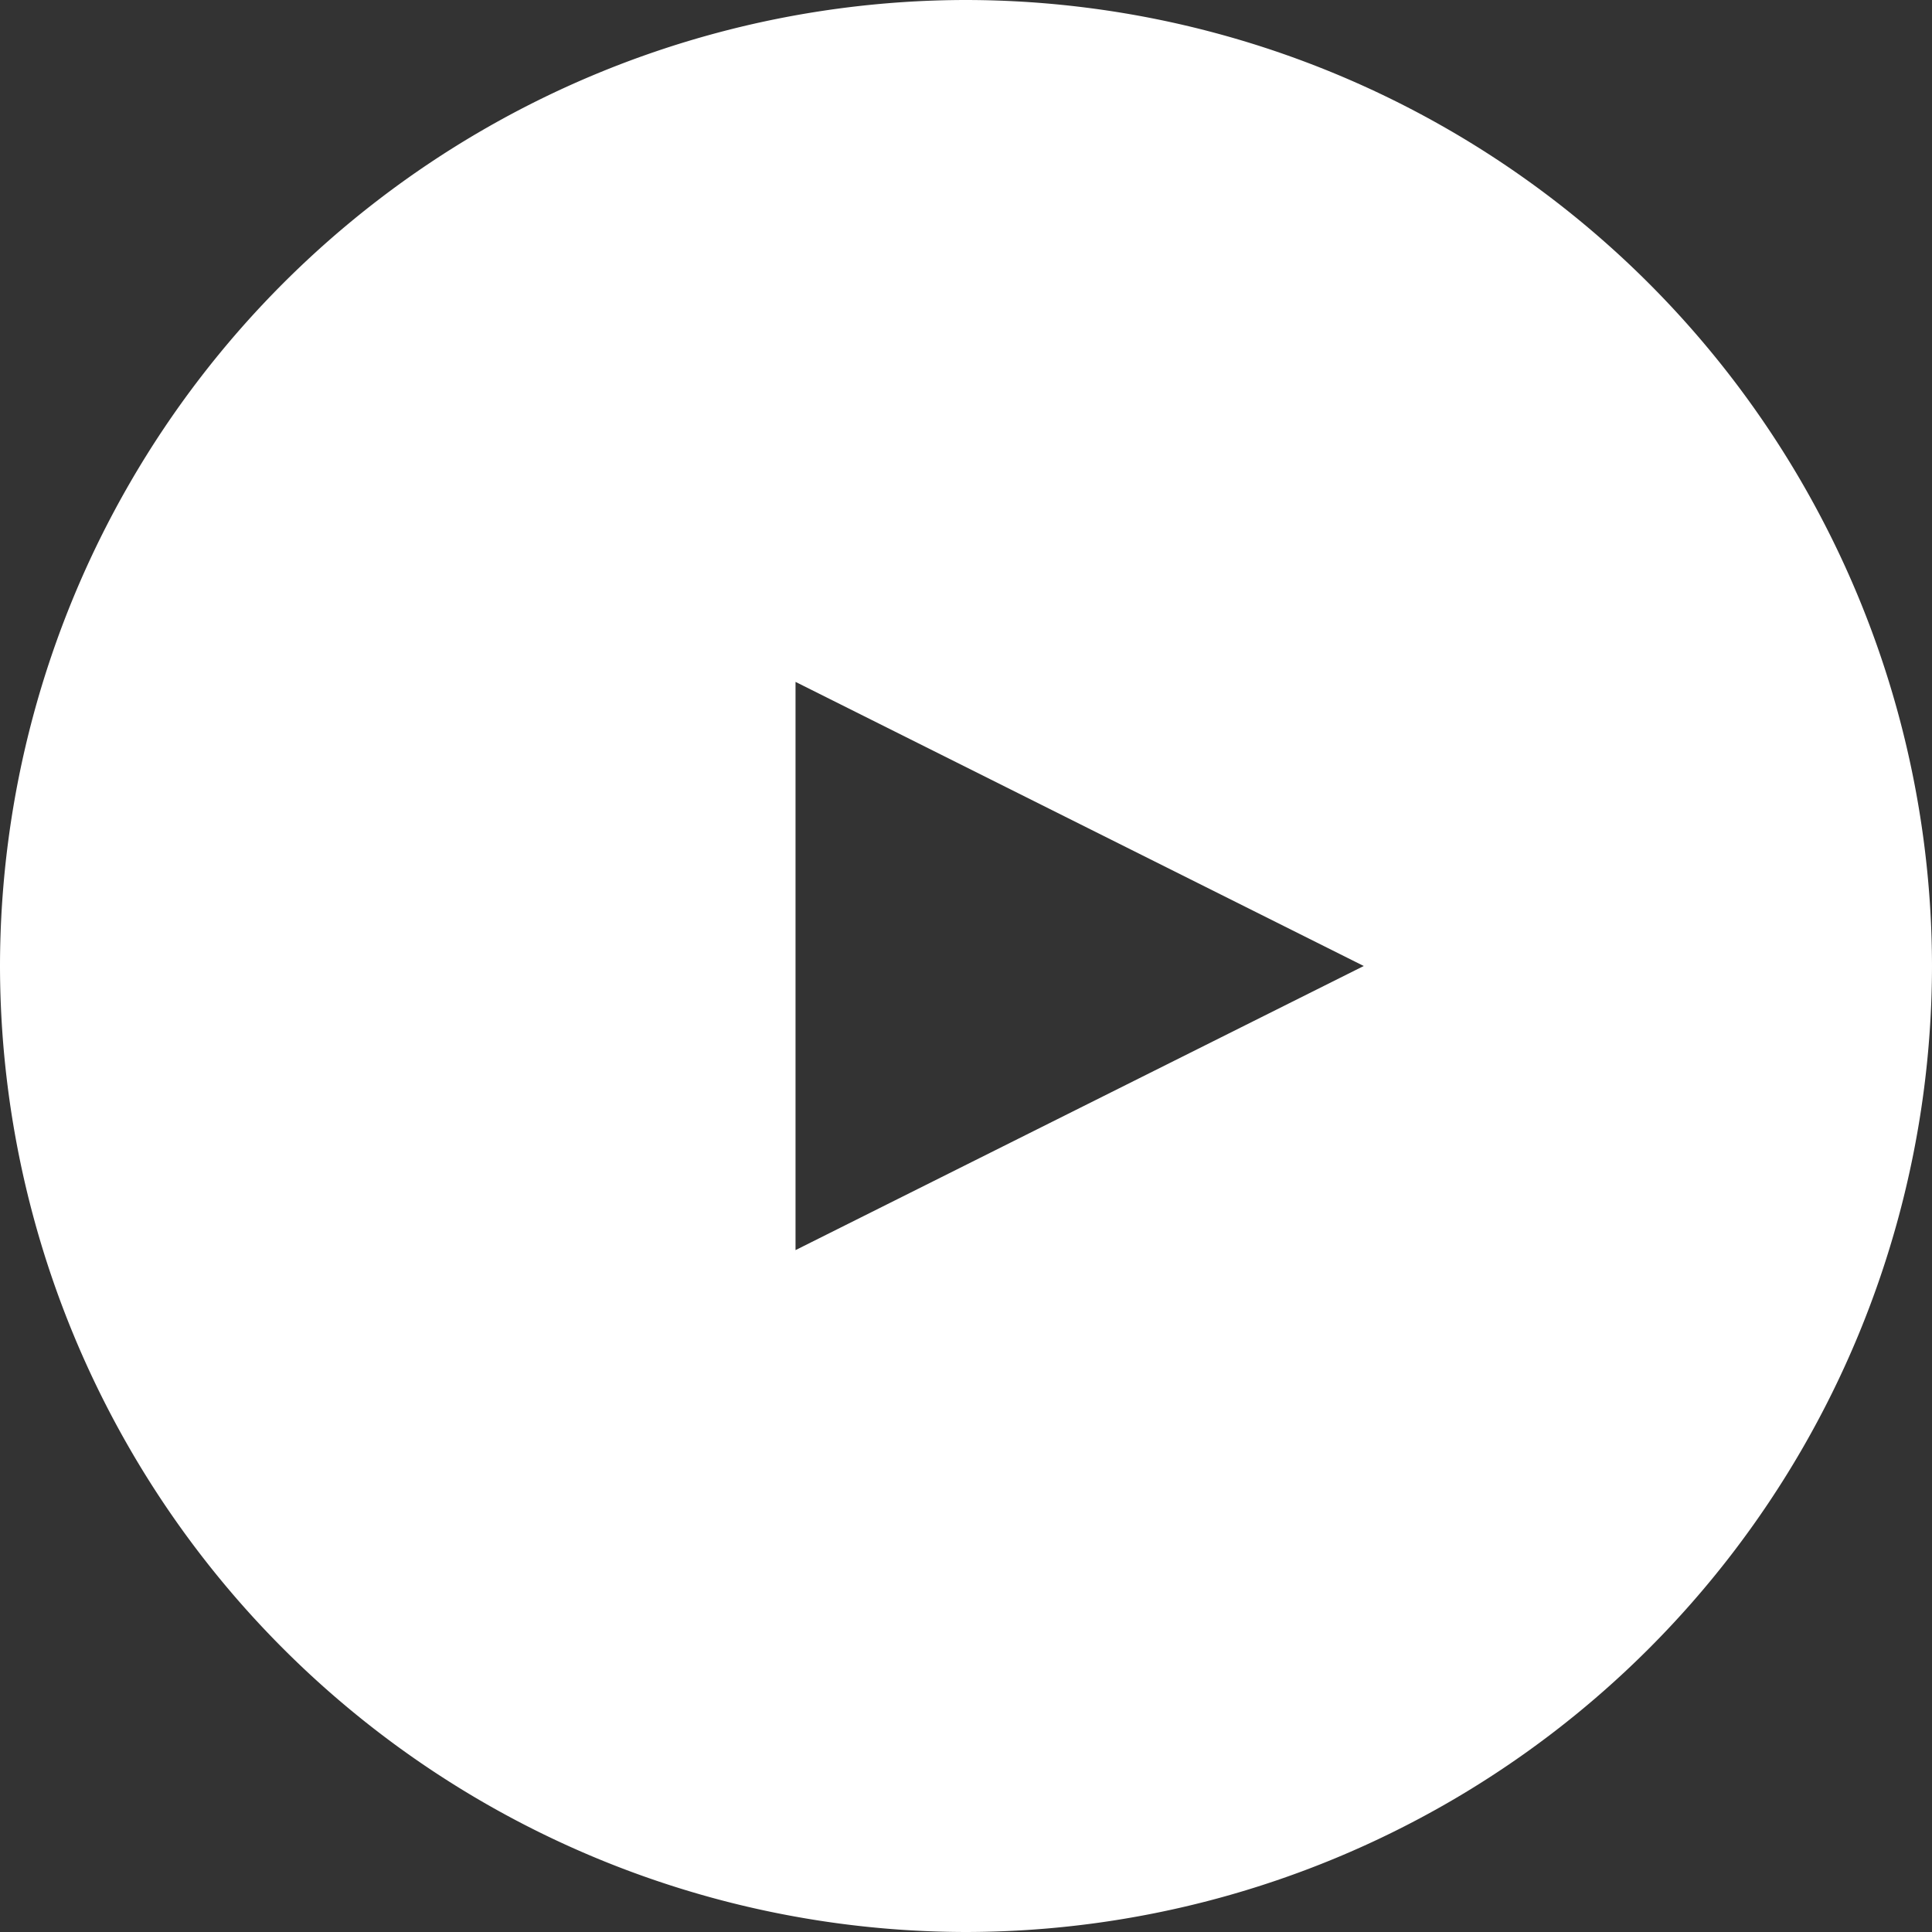 <svg xmlns="http://www.w3.org/2000/svg" width="17" height="17" viewBox="0 0 17 17">
    <rect x="0" y="0" width="17" height="17" fill="#333333" stroke="none"/>
    <path fill="#fff" d="M-3484.5-2540a8.51 8.51 0 0 1-8.5-8.5 8.509 8.509 0 0 1 8.5-8.5 8.51 8.51 0 0 1 8.5 8.5 8.51 8.51 0 0 1-8.5 8.5zm-1.5-11v5l5-2.5-5-2.5z" transform="translate(3493 2557)"/>
</svg>

